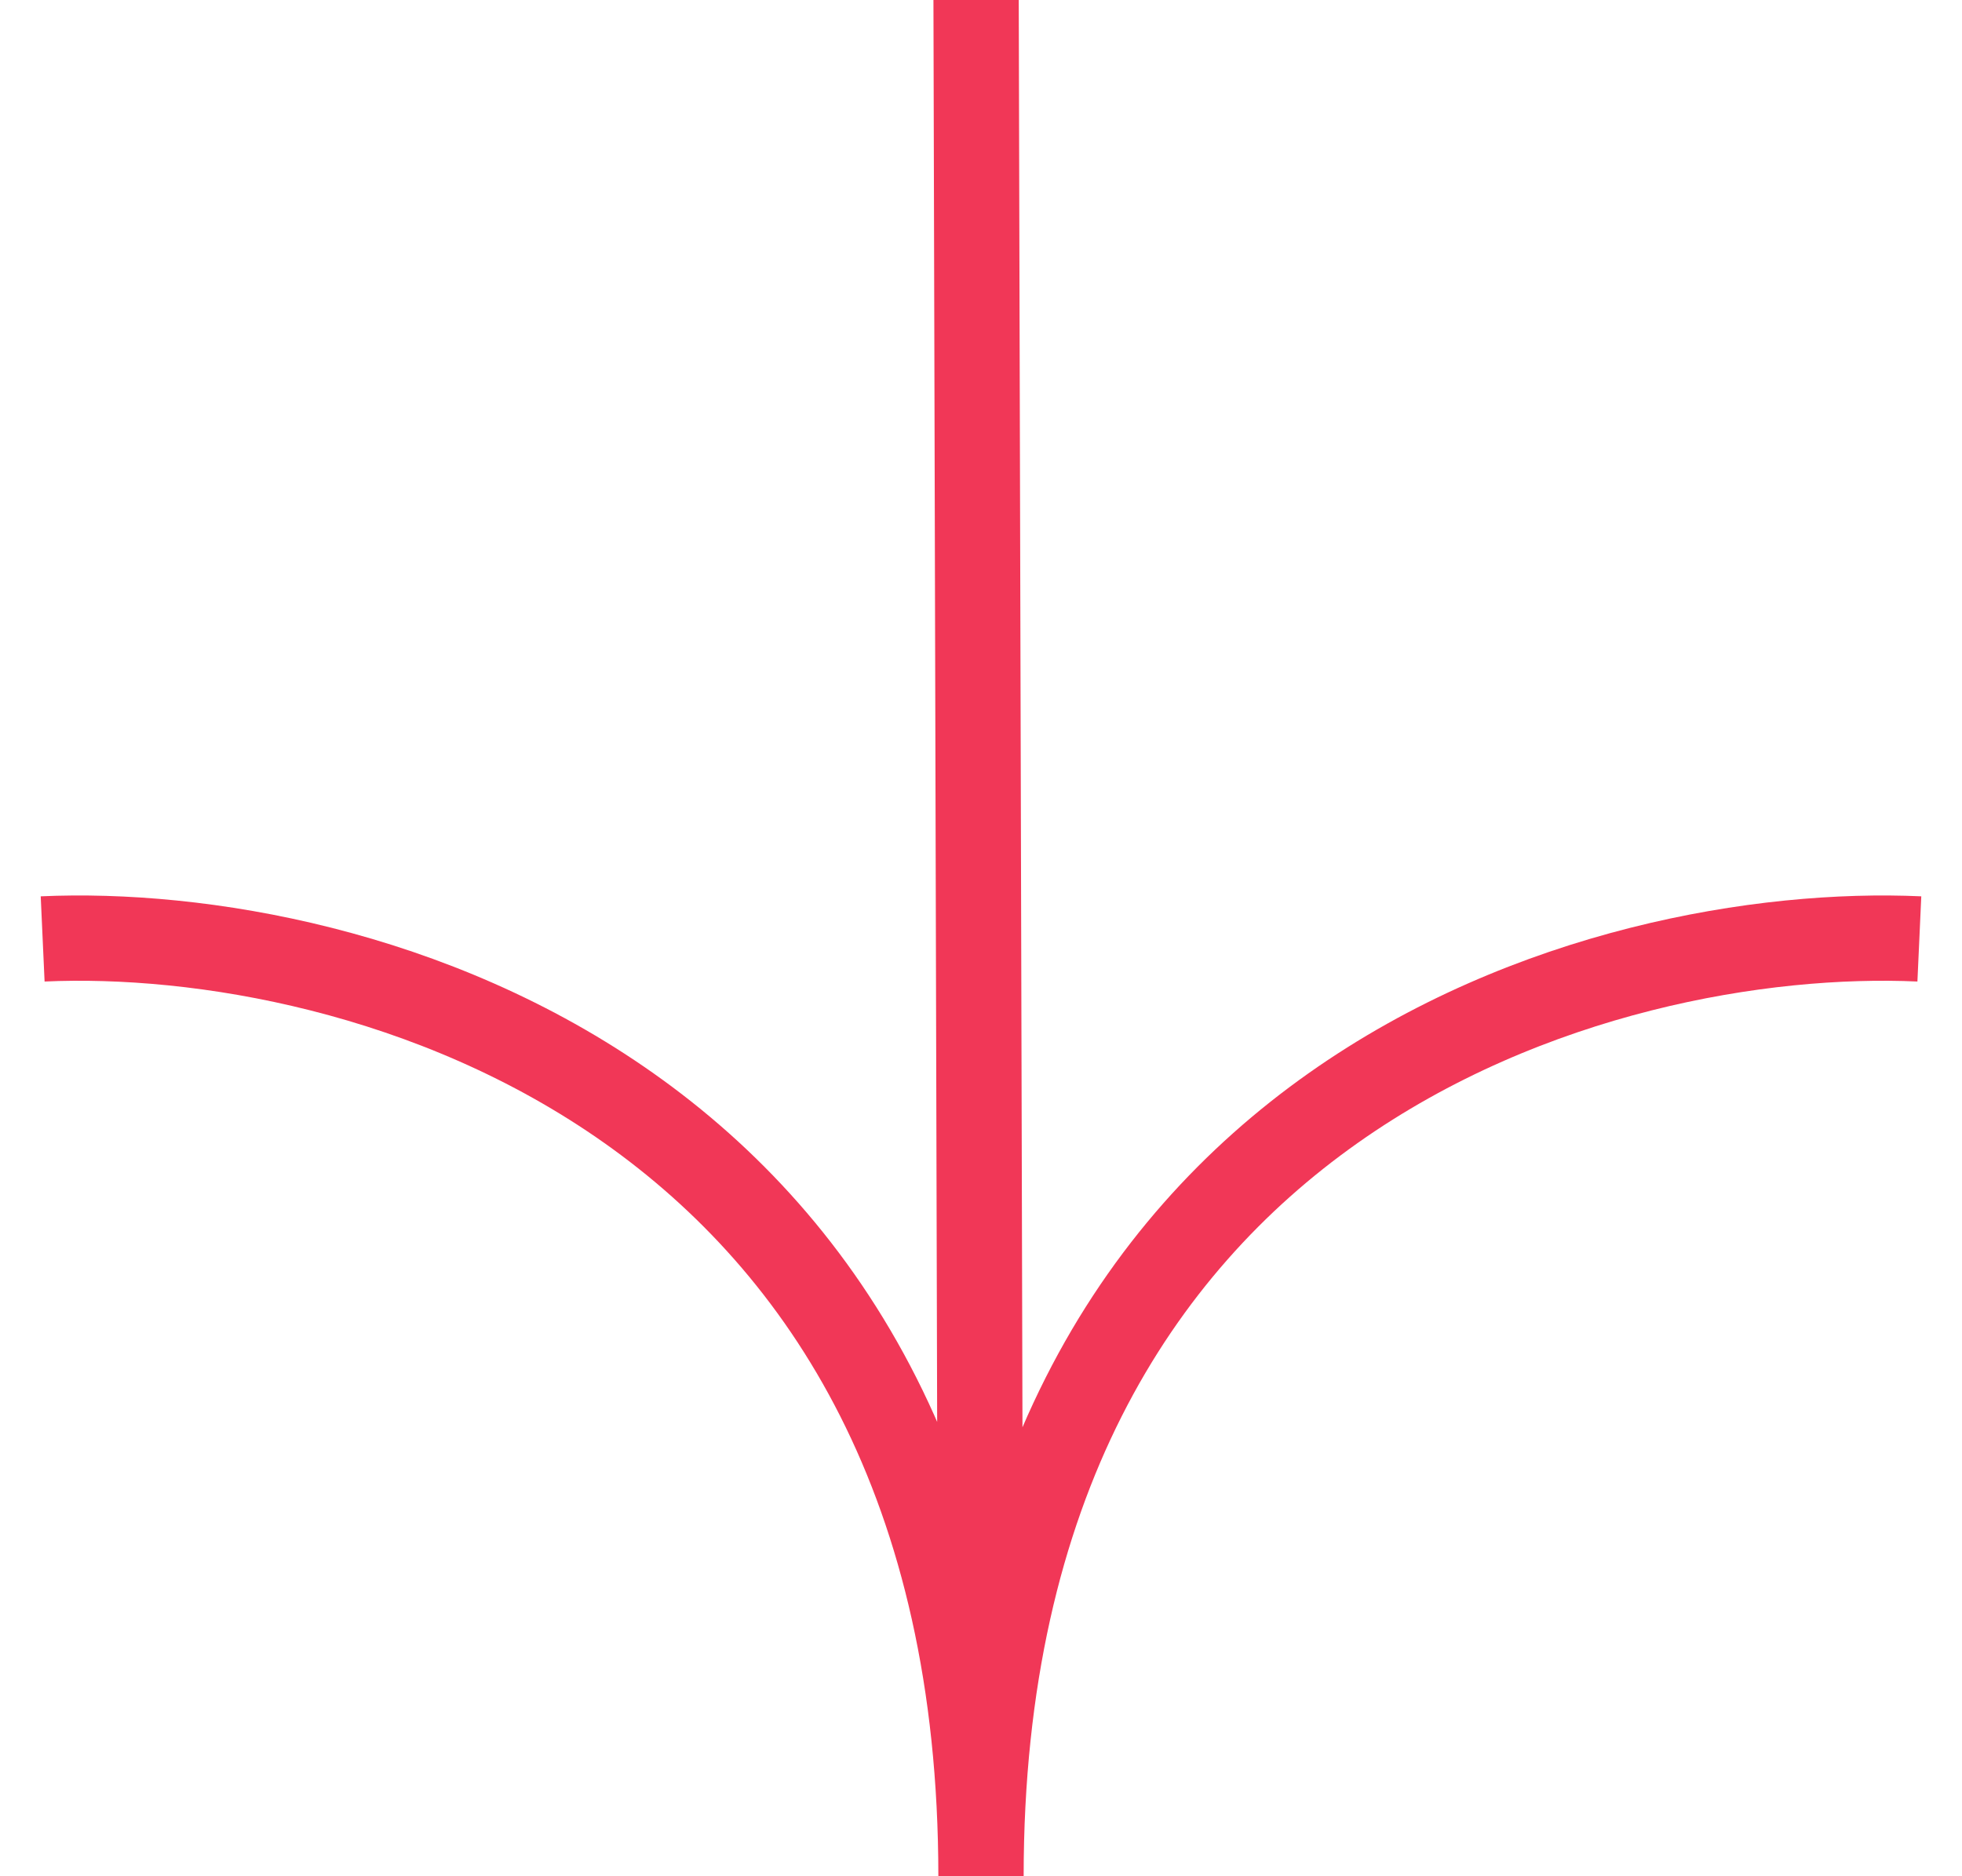 <?xml version="1.0" encoding="utf-8"?>
<svg xmlns="http://www.w3.org/2000/svg" width="46" height="44" viewBox="0 0 46 44">
  <g fill="none" stroke="#FFF" stroke-width="2">
    <path d="M 1 22.019 C 8.333 21.686 23 25.616 23 44 M 23 44 L 22.819 -25.183 M 45 22.019 C 37.667 21.686 23 25.616 23 44" style="stroke: rgb(241, 55, 87);"/>
  </g>
</svg>